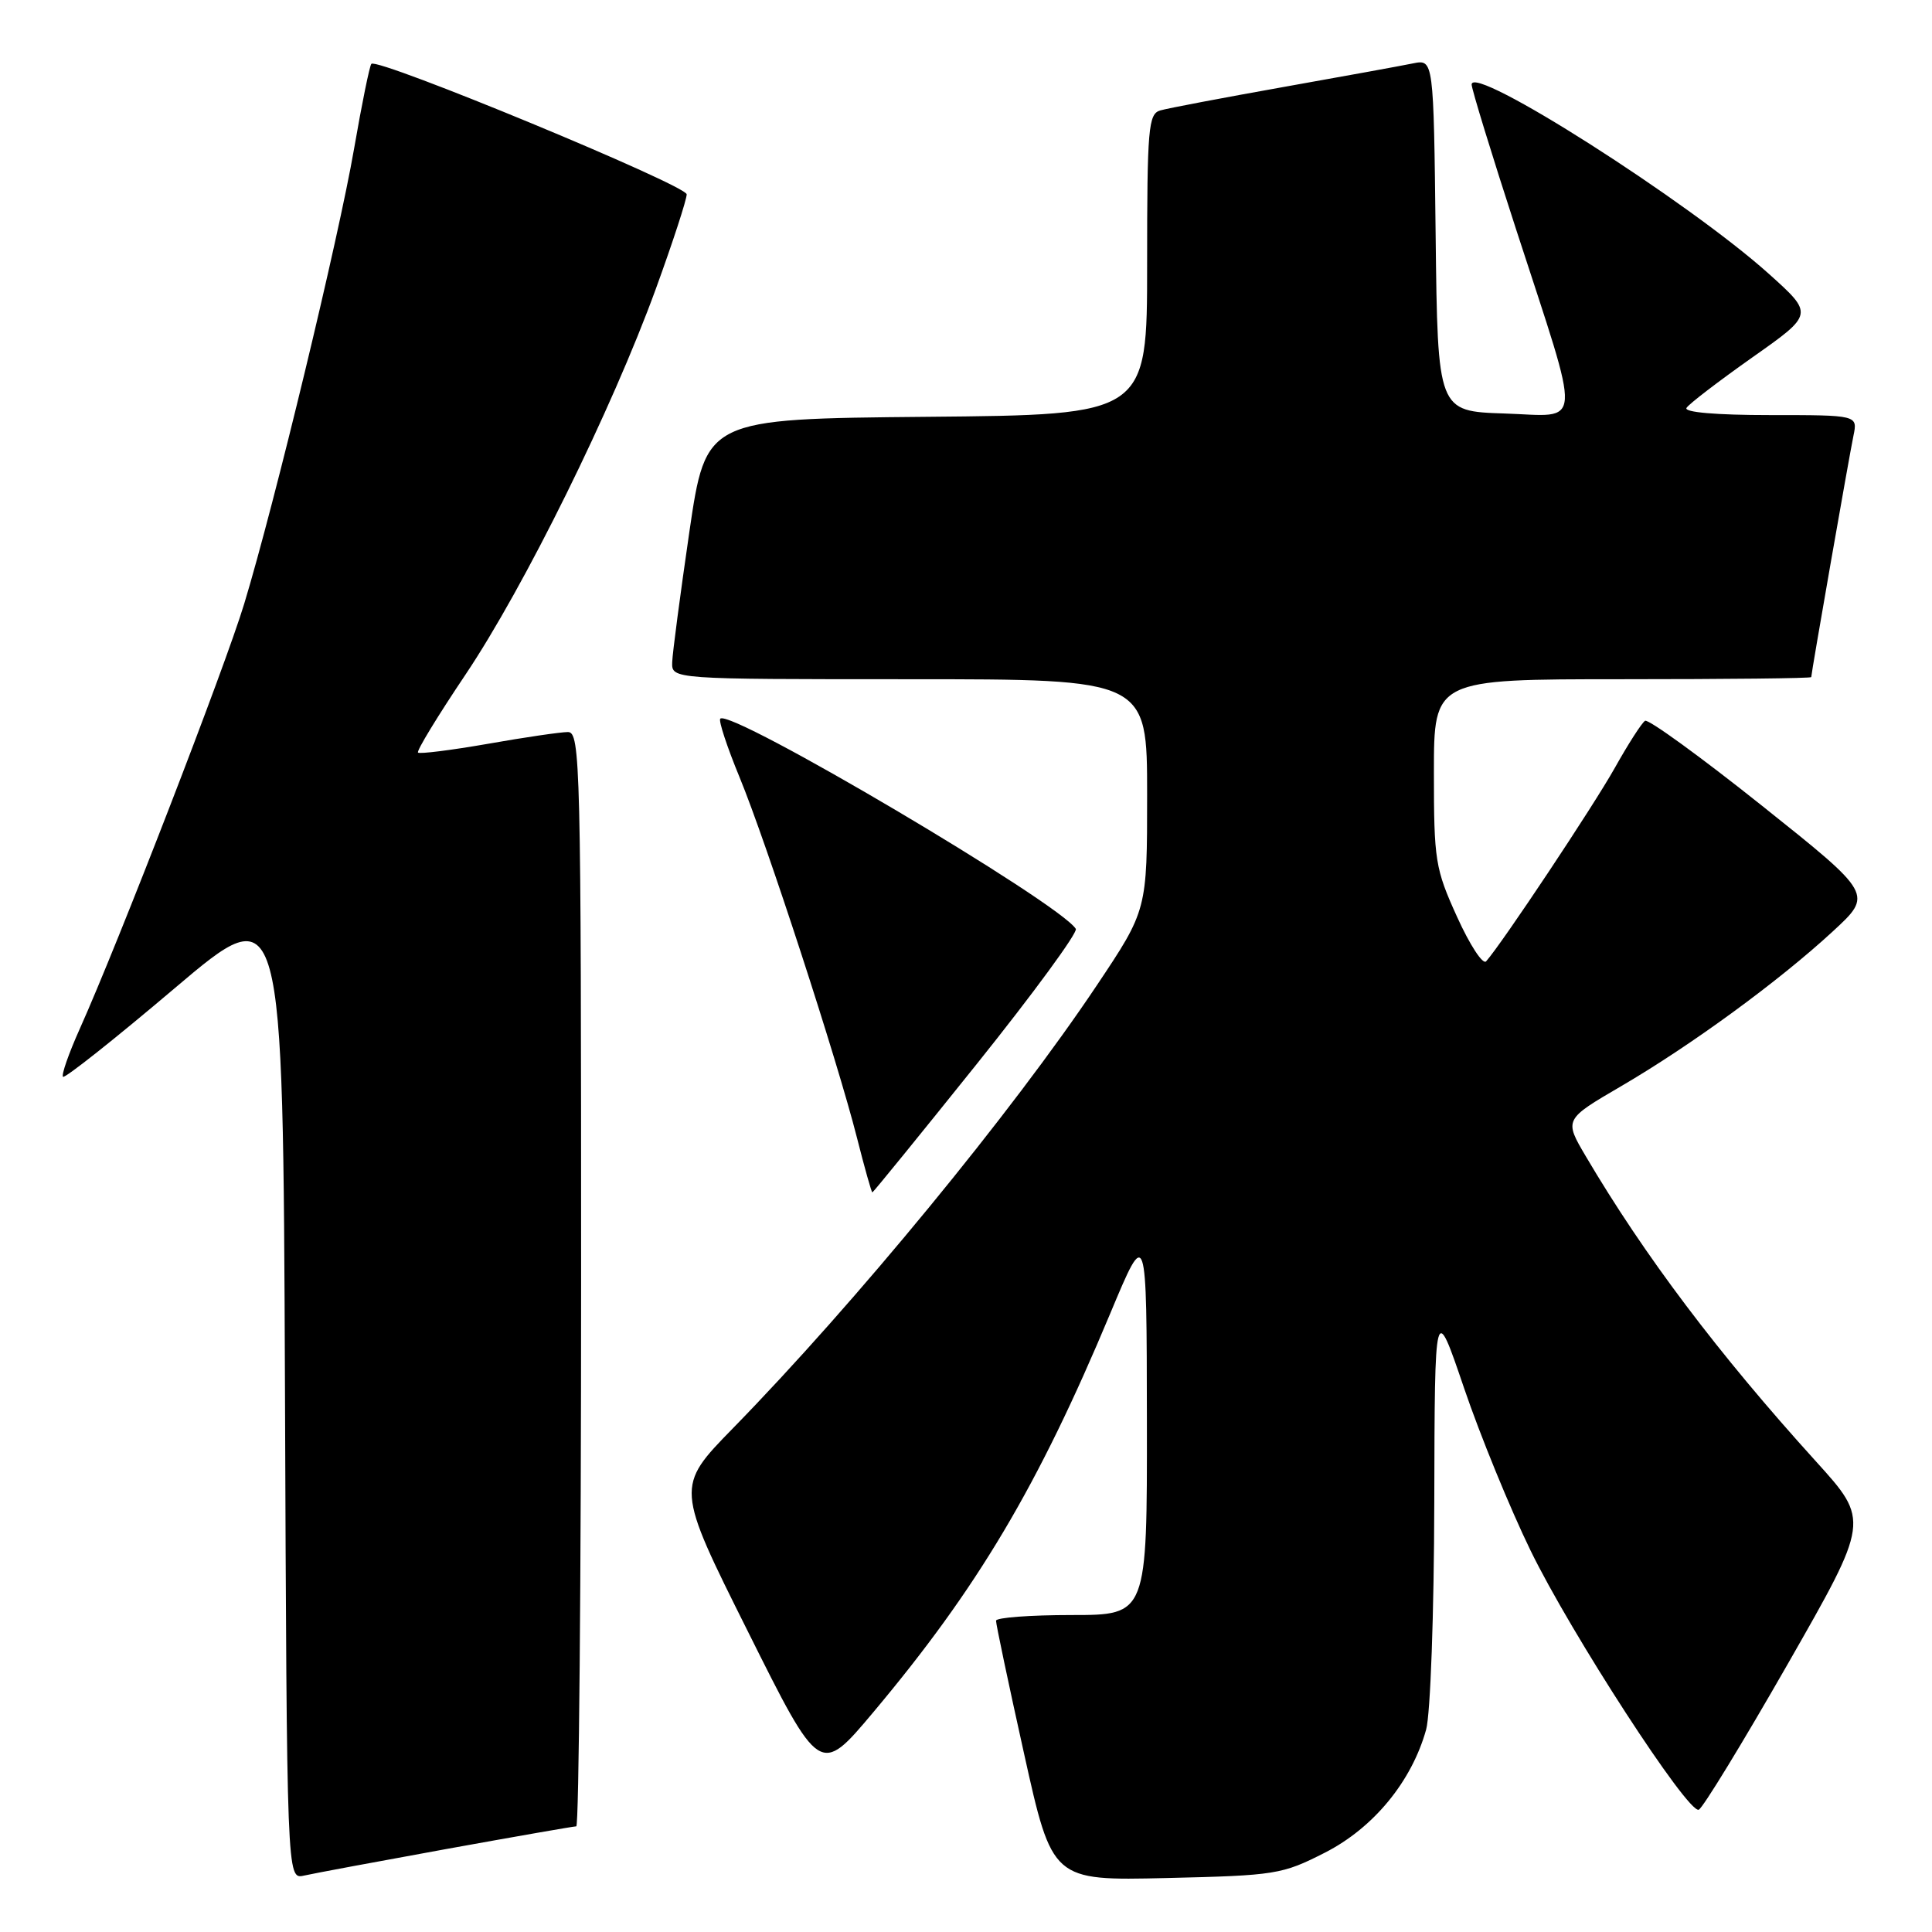 <?xml version="1.0" encoding="UTF-8" standalone="no"?>
<!DOCTYPE svg PUBLIC "-//W3C//DTD SVG 1.1//EN" "http://www.w3.org/Graphics/SVG/1.1/DTD/svg11.dtd" >
<svg xmlns="http://www.w3.org/2000/svg" xmlns:xlink="http://www.w3.org/1999/xlink" version="1.1" viewBox="0 0 256 256">
 <g >
 <path fill="currentColor"
d=" M 59.11 245.01 C 68.24 243.36 76.01 242.00 76.36 242.00 C 76.71 242.00 77.00 209.38 77.00 169.50 C 77.00 101.12 76.90 97.00 75.25 97.00 C 74.29 97.00 69.51 97.70 64.64 98.56 C 59.76 99.41 55.60 99.93 55.39 99.72 C 55.17 99.51 58.00 94.87 61.66 89.42 C 69.46 77.81 81.10 54.22 86.91 38.25 C 89.16 32.07 90.99 26.44 90.99 25.75 C 90.98 24.55 50.06 7.61 49.21 8.46 C 48.98 8.68 47.95 13.74 46.92 19.69 C 44.86 31.62 36.40 66.67 32.36 80.00 C 29.82 88.40 15.66 124.99 10.55 136.37 C 9.10 139.61 8.11 142.44 8.35 142.68 C 8.59 142.92 15.25 137.64 23.14 130.95 C 37.50 118.78 37.50 118.78 37.76 183.91 C 38.01 249.03 38.01 249.03 40.26 248.53 C 41.49 248.25 49.97 246.67 59.11 245.01 Z  M 175.57 245.48 C 182.00 242.20 187.06 236.05 188.97 229.18 C 189.54 227.13 190.02 213.76 190.05 199.00 C 190.11 172.50 190.11 172.50 194.00 183.94 C 196.14 190.23 200.10 199.90 202.80 205.44 C 208.17 216.47 223.63 240.29 225.09 239.80 C 225.60 239.63 230.90 230.95 236.88 220.50 C 247.74 201.50 247.74 201.50 240.62 193.64 C 227.70 179.39 217.89 166.38 210.13 153.22 C 207.25 148.34 207.25 148.34 214.82 143.92 C 224.08 138.51 235.70 130.02 242.84 123.43 C 248.19 118.50 248.19 118.50 233.47 106.76 C 225.38 100.31 218.41 95.25 217.98 95.51 C 217.54 95.78 215.74 98.59 213.97 101.75 C 211.14 106.80 199.04 124.99 196.92 127.38 C 196.49 127.87 194.76 125.22 193.07 121.49 C 190.17 115.11 190.00 114.02 190.00 102.36 C 190.00 90.00 190.00 90.00 215.00 90.00 C 228.75 90.00 240.00 89.88 240.00 89.72 C 240.00 89.20 245.02 60.49 245.59 57.75 C 246.16 55.00 246.16 55.00 234.52 55.00 C 227.41 55.00 223.11 54.63 223.47 54.05 C 223.79 53.52 227.72 50.52 232.19 47.36 C 240.33 41.63 240.33 41.63 234.41 36.31 C 223.75 26.72 195.00 8.41 195.00 11.20 C 195.00 11.79 197.65 20.43 200.89 30.39 C 209.69 57.47 209.84 55.13 199.34 54.79 C 190.50 54.50 190.50 54.50 190.23 31.17 C 189.96 7.85 189.96 7.85 187.23 8.40 C 185.73 8.71 177.97 10.12 170.00 11.54 C 162.03 12.96 154.71 14.35 153.75 14.63 C 152.16 15.09 152.00 16.94 152.00 35.05 C 152.00 54.97 152.00 54.97 122.77 55.23 C 93.54 55.50 93.54 55.50 91.34 70.50 C 90.14 78.75 89.11 86.51 89.07 87.75 C 89.00 90.00 89.00 90.00 120.50 90.00 C 152.00 90.00 152.00 90.00 152.00 105.29 C 152.00 120.59 152.00 120.59 145.35 130.54 C 134.06 147.43 113.32 172.67 97.11 189.26 C 89.53 197.02 89.53 197.02 99.09 216.16 C 108.64 235.30 108.64 235.30 115.70 226.90 C 129.55 210.40 137.52 196.99 147.13 174.00 C 151.94 162.50 151.94 162.50 151.97 188.25 C 152.00 214.00 152.00 214.00 142.00 214.00 C 136.50 214.00 131.99 214.34 131.98 214.75 C 131.96 215.16 133.63 223.08 135.69 232.35 C 139.43 249.20 139.43 249.20 154.54 248.85 C 169.04 248.51 169.88 248.38 175.57 245.48 Z  M 129.44 140.97 C 136.94 131.61 142.84 123.55 142.55 123.08 C 140.43 119.66 96.80 93.86 95.44 95.23 C 95.19 95.48 96.34 98.98 98.00 103.00 C 101.56 111.64 110.93 140.42 113.55 150.75 C 114.56 154.74 115.48 158.00 115.59 158.00 C 115.70 158.00 121.93 150.34 129.44 140.97 Z "/>
</g>
</svg>